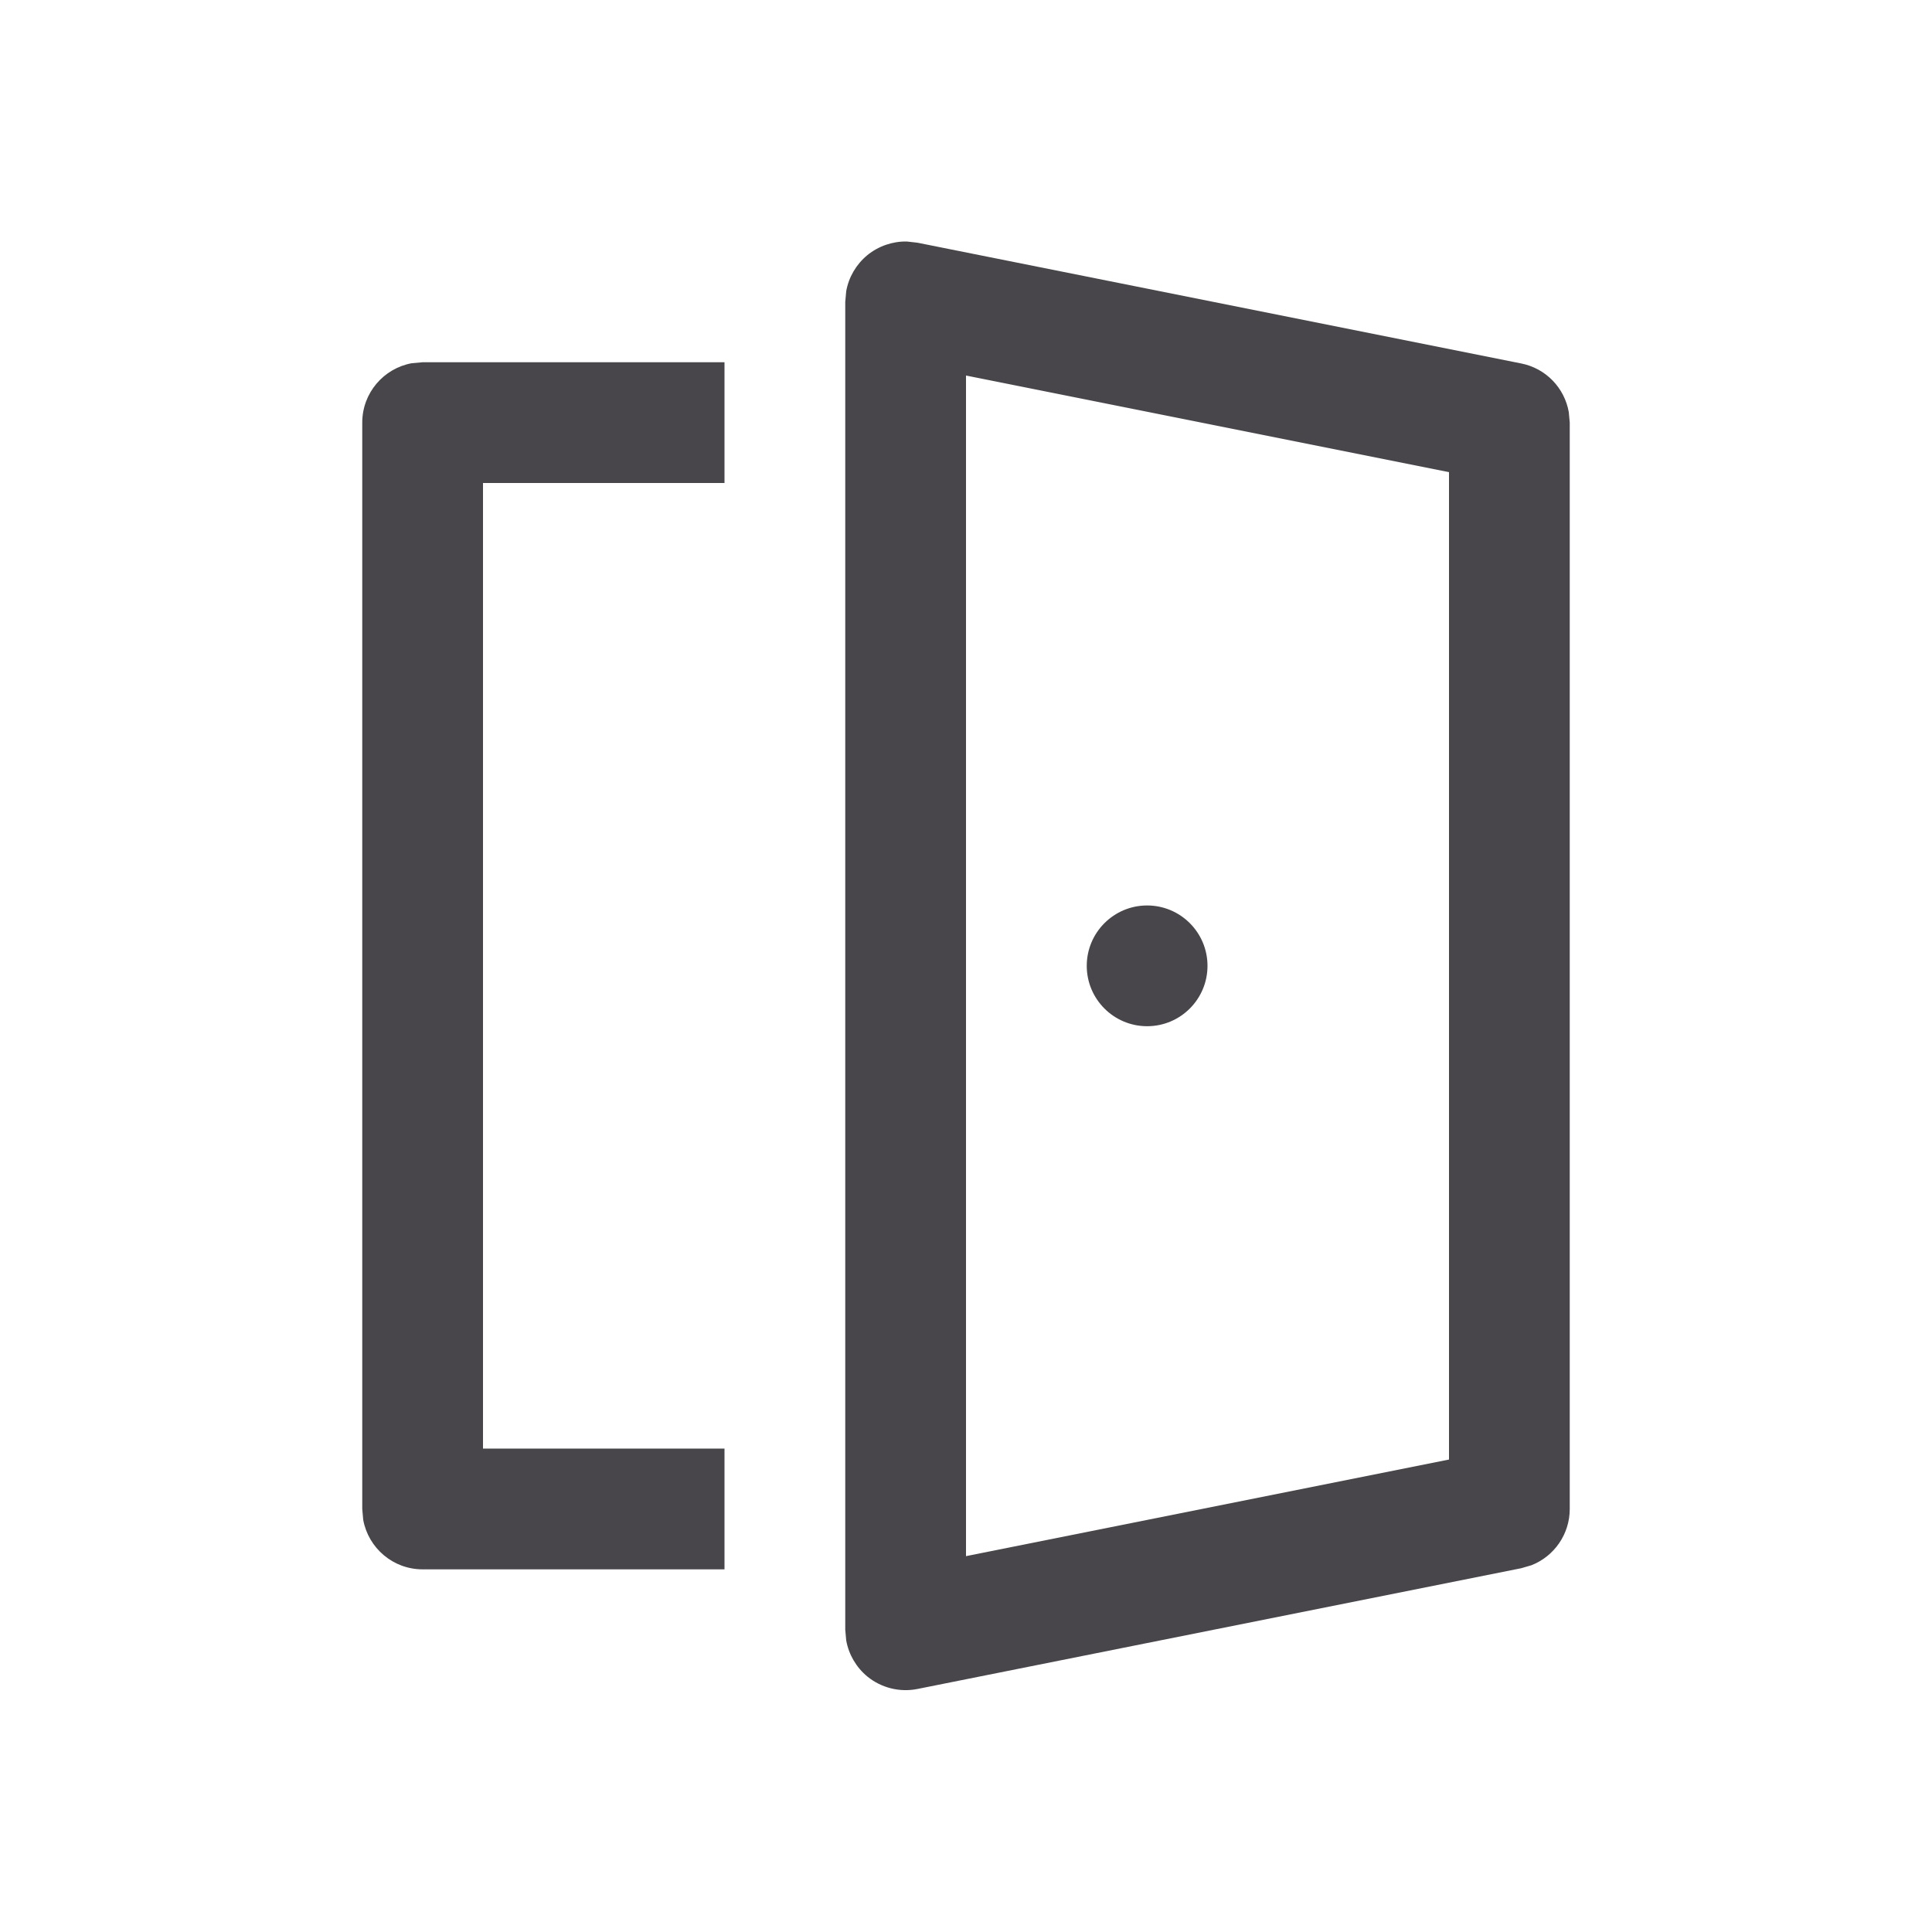 <svg width="24" height="24" viewBox="0 0 24 24" fill="none" xmlns="http://www.w3.org/2000/svg">
<path d="M11.264 3L11.397 3.015L18.897 4.515C19.204 4.576 19.435 4.819 19.488 5.119L19.5 5.25V18.745C19.5 19.058 19.307 19.333 19.024 19.444L18.897 19.481L11.397 20.981C11.177 21.025 10.948 20.968 10.774 20.826C10.636 20.712 10.543 20.552 10.512 20.378L10.5 20.245V3.75L10.512 3.617C10.543 3.443 10.636 3.284 10.774 3.17C10.914 3.056 11.088 2.997 11.264 3ZM9 4.5V6H6V17.995H9V19.495H5.25C4.882 19.495 4.576 19.23 4.512 18.88L4.5 18.745V5.25C4.5 4.882 4.765 4.576 5.115 4.512L5.25 4.5H9ZM12 4.665V19.331L18 18.131V5.865L12 4.665ZM14.25 11.248C14.664 11.248 15 11.584 15 11.998C15 12.412 14.664 12.748 14.25 12.748C13.836 12.748 13.5 12.412 13.5 11.998C13.5 11.584 13.836 11.248 14.25 11.248Z" fill="#48464A"/>
</svg>
